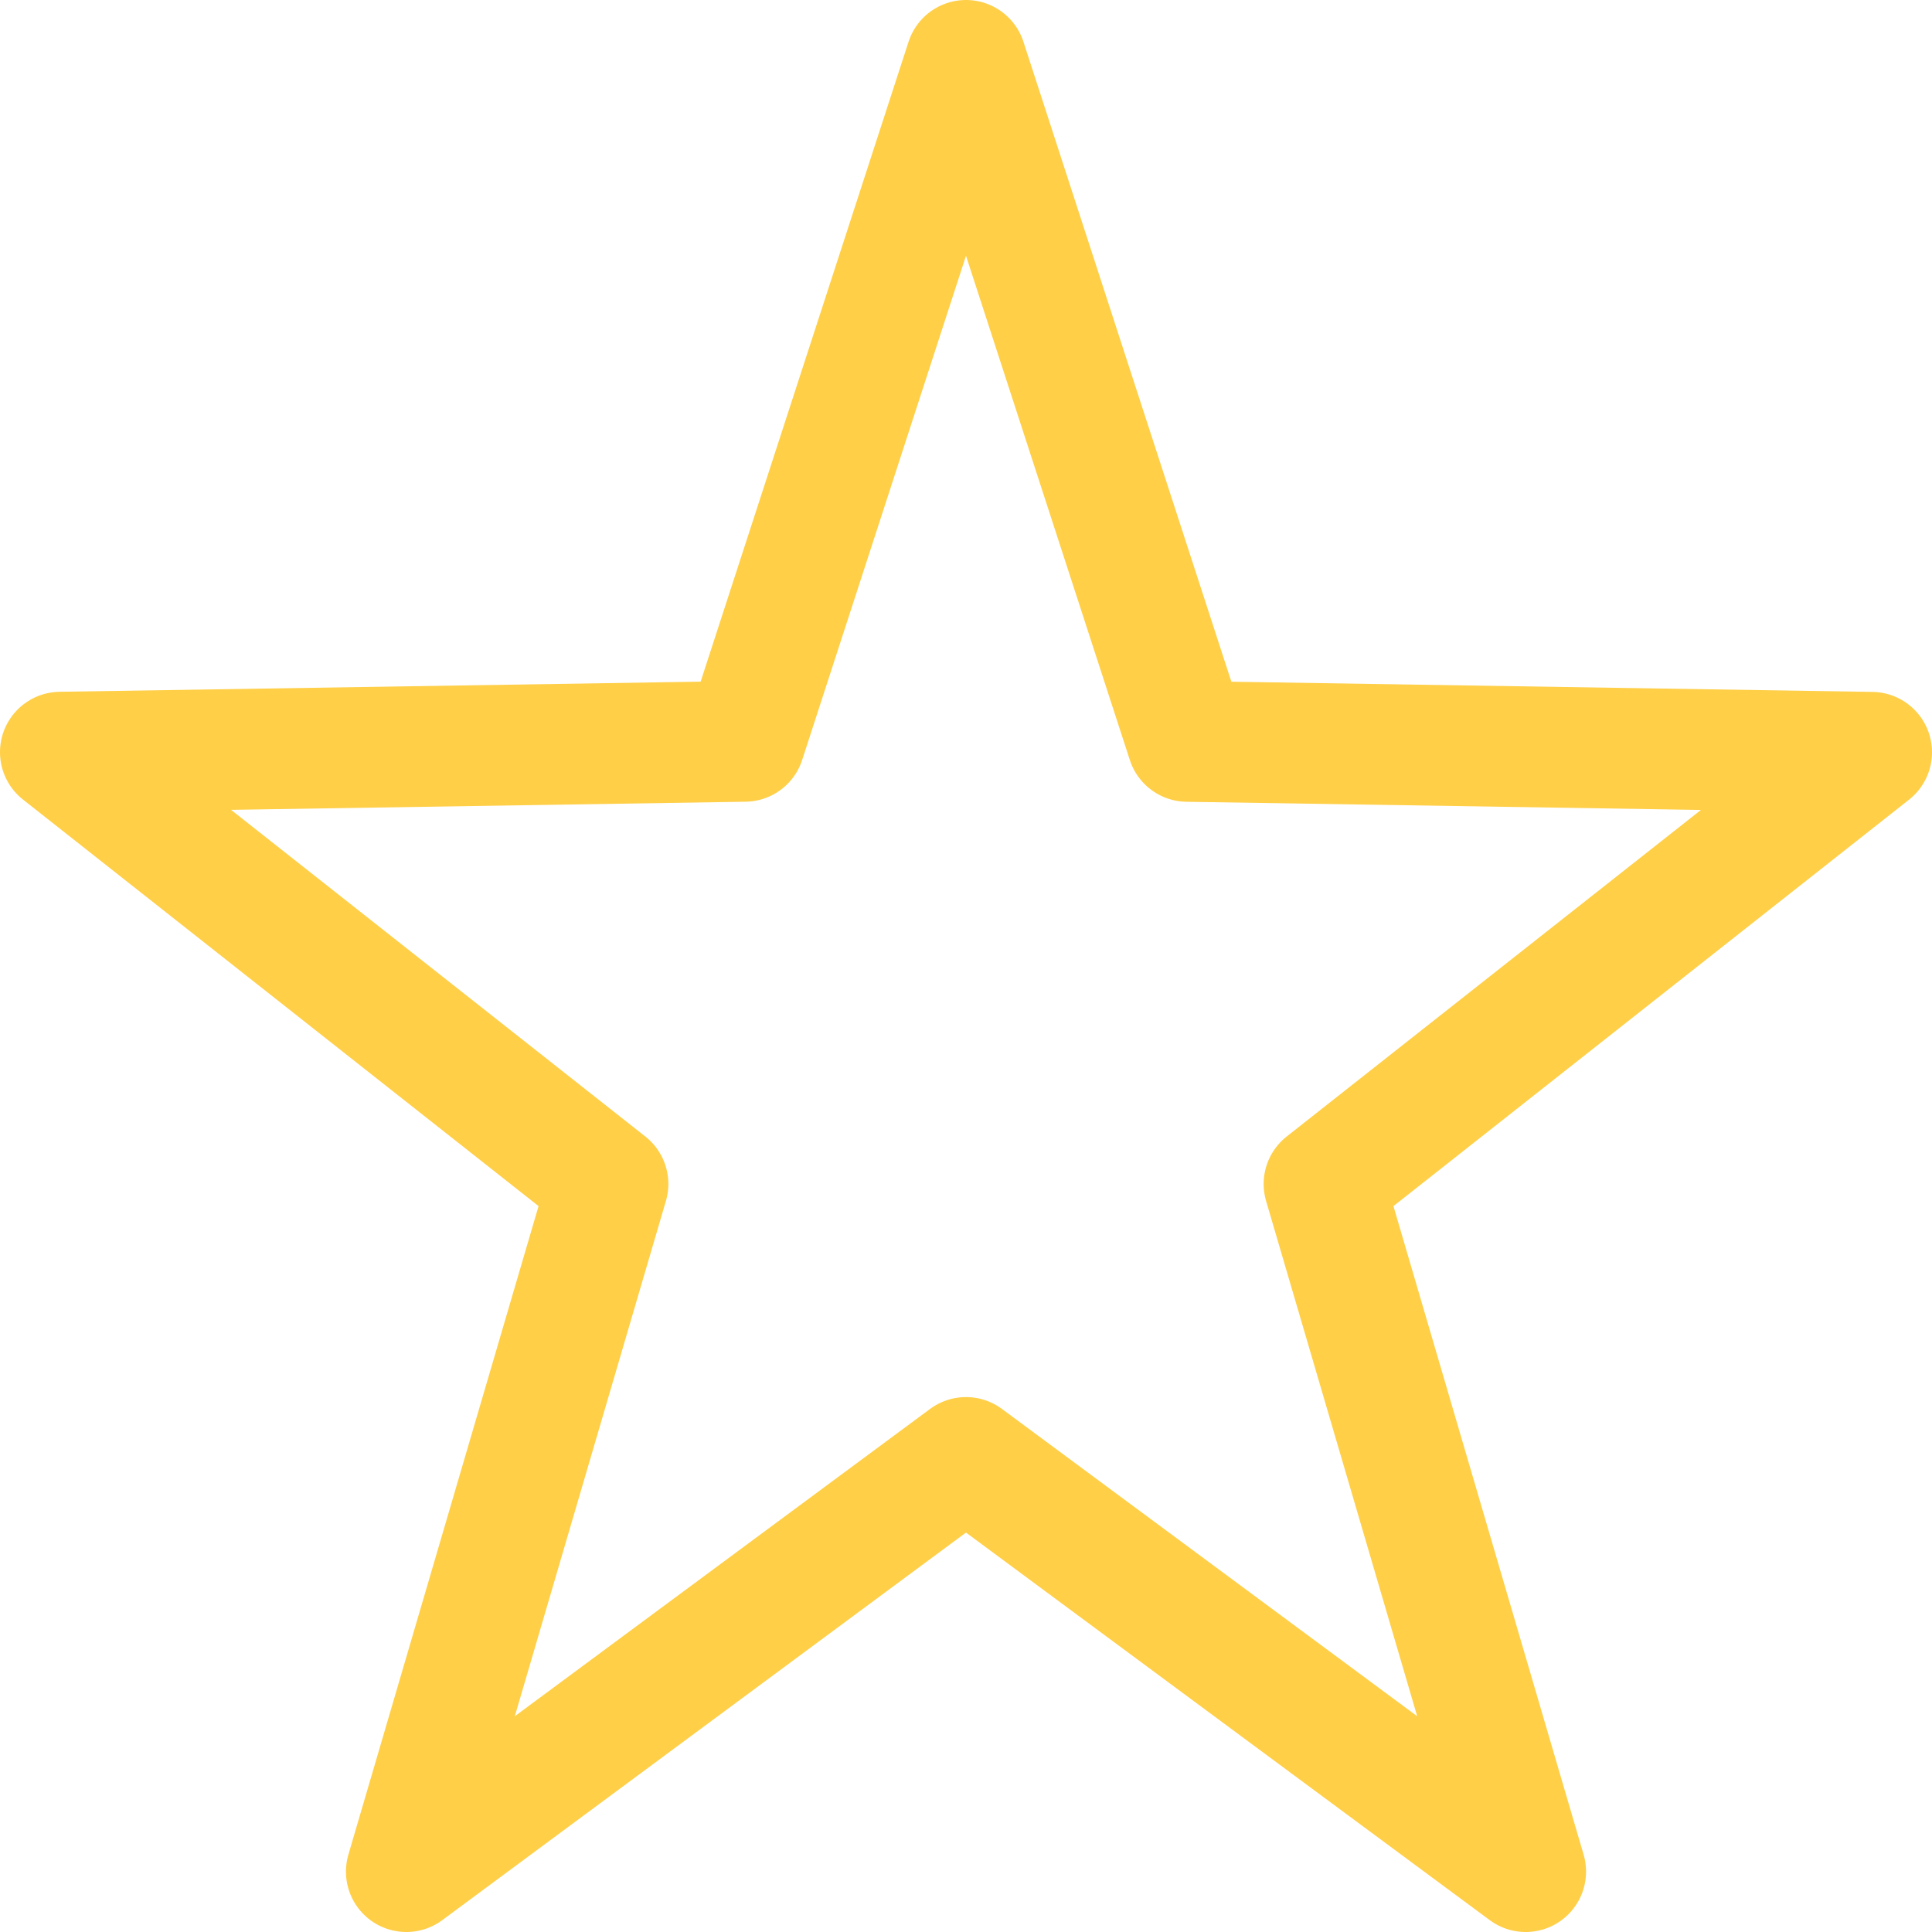<svg xmlns="http://www.w3.org/2000/svg" width="32" height="32" viewBox="0 0 32 32">
    <path fill="none" fill-rule="evenodd" stroke="#FFCF48" stroke-linejoin="round" stroke-width="2" d="M16 24.14L6.73 31l3.34-11.39L1 12.458l11.335-.179L16 1l3.665 11.28L31 12.46l-9.07 7.15L25.27 31z"/>
</svg>
